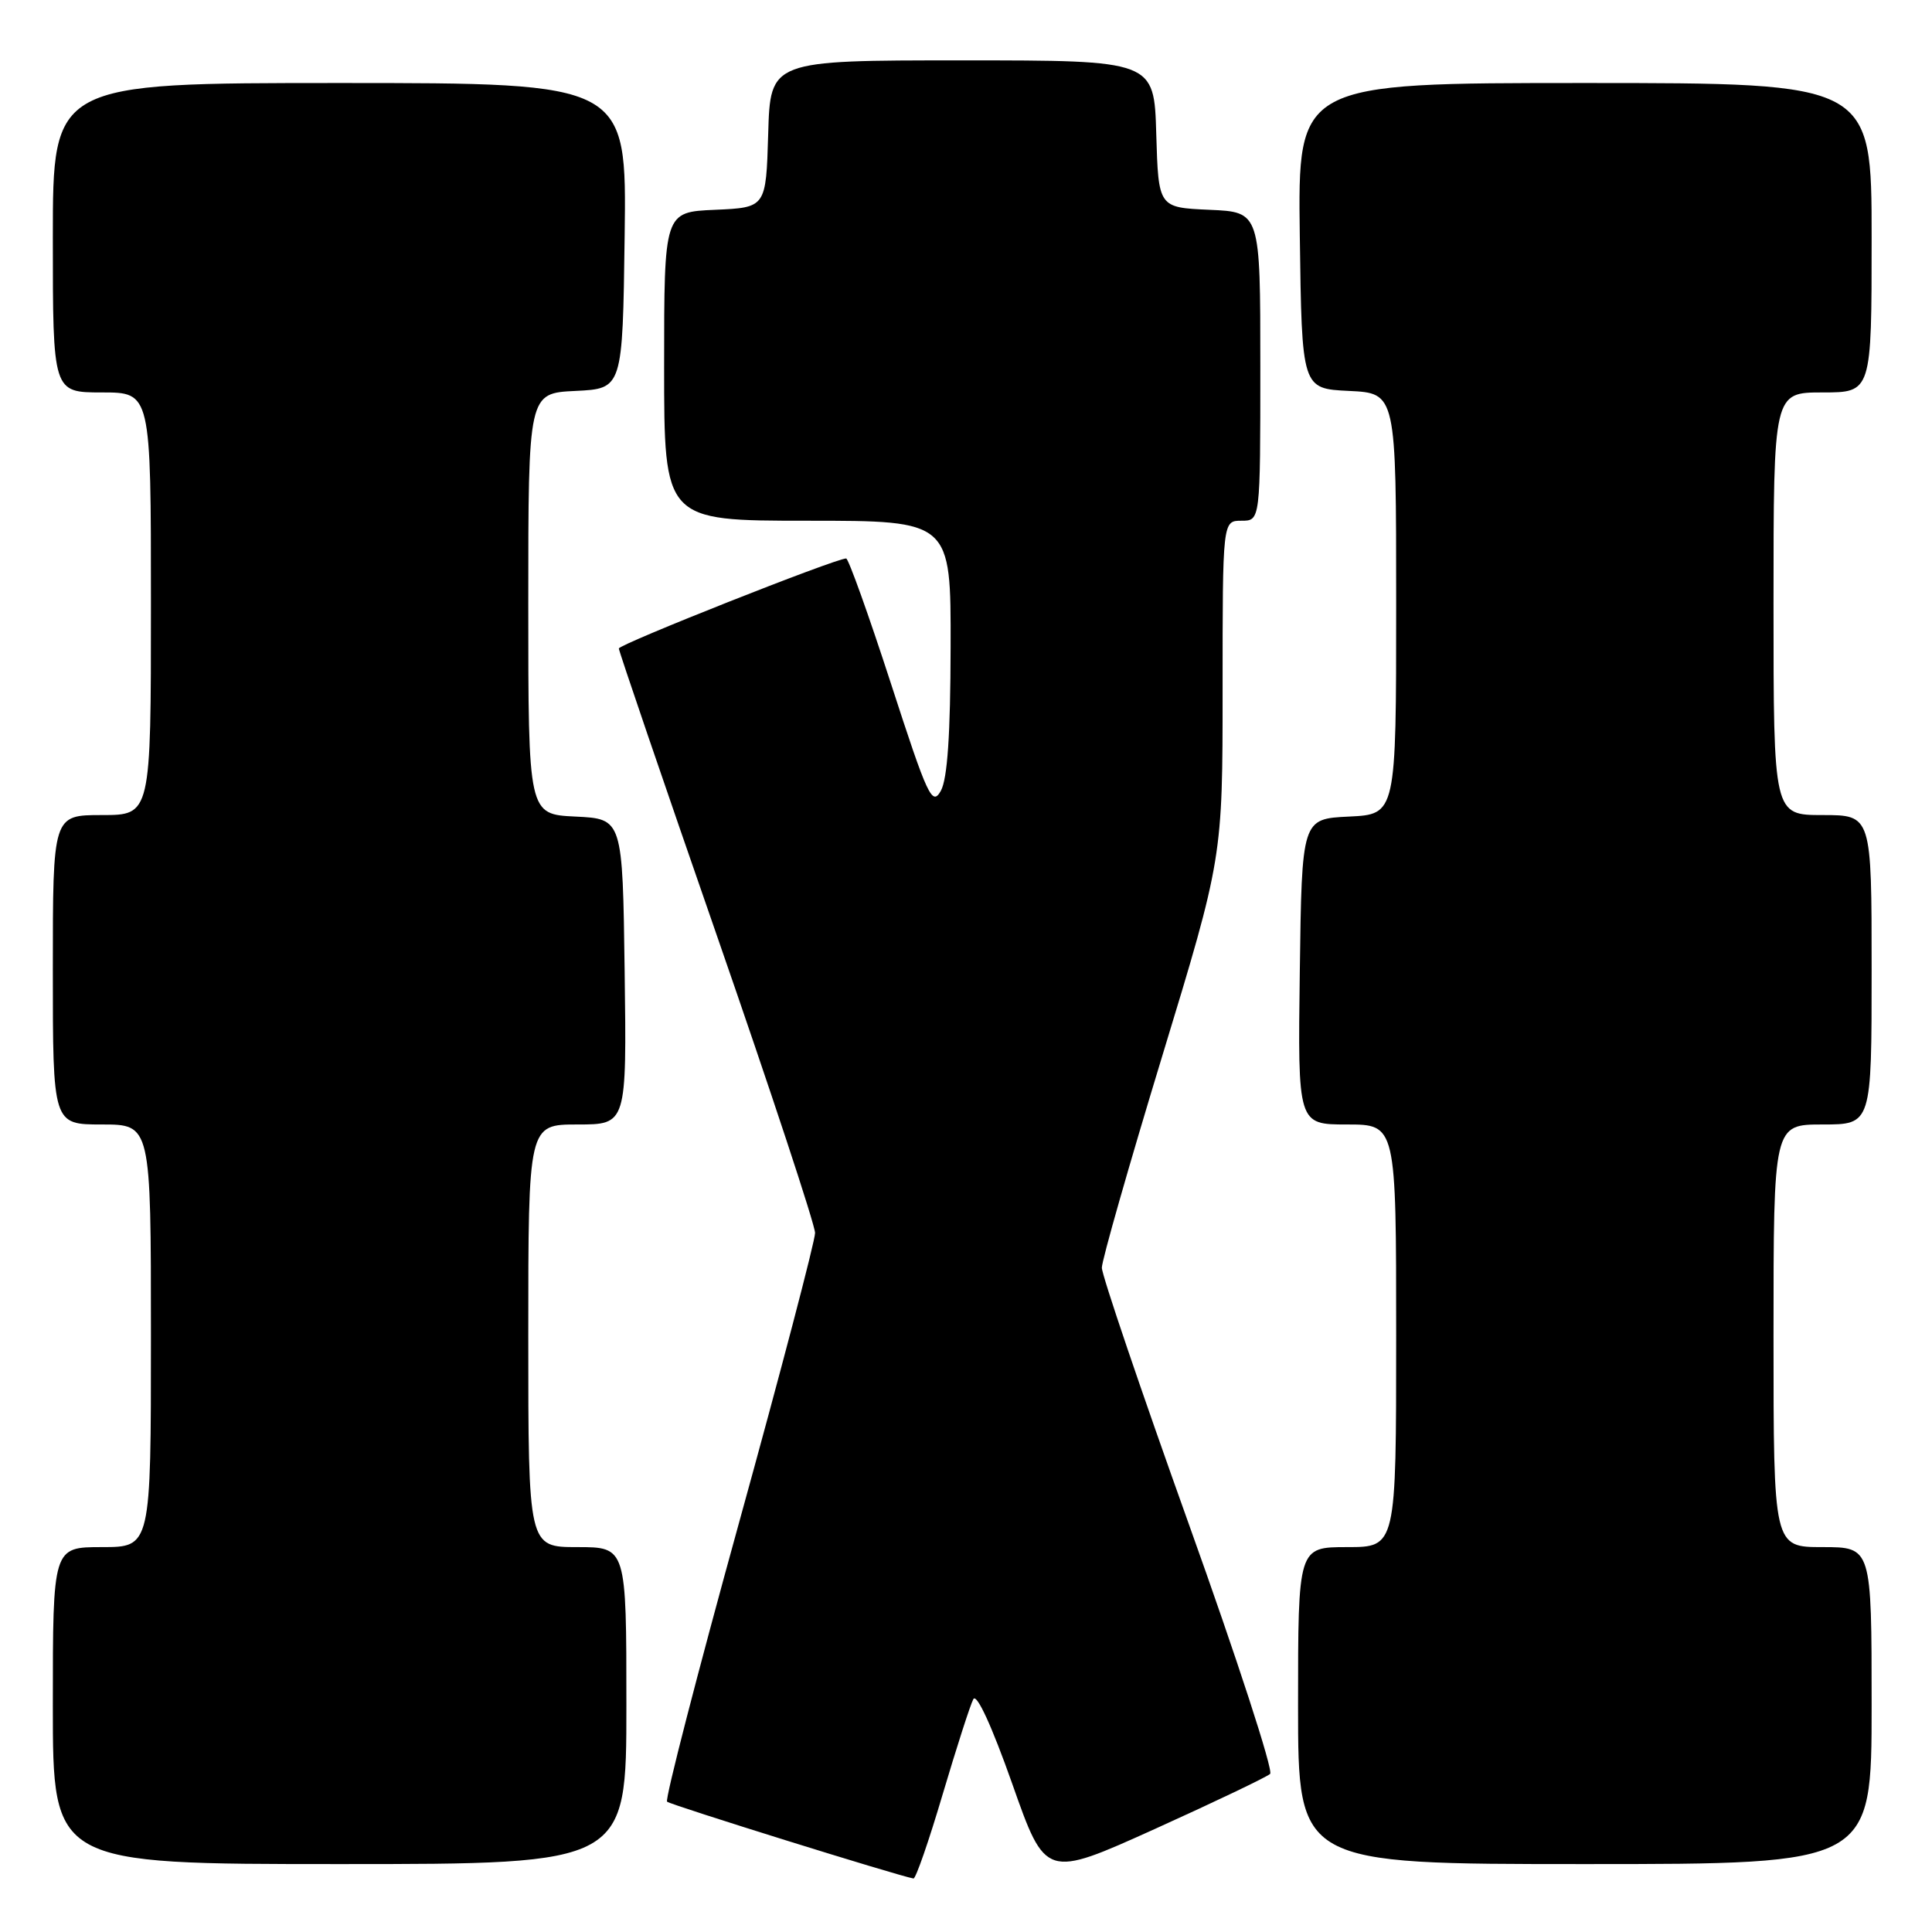 <?xml version="1.0" encoding="UTF-8" standalone="no"?>
<!DOCTYPE svg PUBLIC "-//W3C//DTD SVG 1.1//EN" "http://www.w3.org/Graphics/SVG/1.1/DTD/svg11.dtd" >
<svg xmlns="http://www.w3.org/2000/svg" xmlns:xlink="http://www.w3.org/1999/xlink" version="1.1" viewBox="0 0 256 256">
 <g >
 <path fill="currentColor"
d=" M 124.91 237.75 C 126.75 231.56 128.57 225.89 128.97 225.15 C 129.41 224.33 131.42 228.70 134.12 236.34 C 138.54 248.89 138.54 248.89 153.02 242.35 C 160.98 238.75 167.86 235.46 168.30 235.05 C 168.75 234.63 163.91 219.77 157.55 202.02 C 151.20 184.28 146.00 168.96 146.00 167.98 C 146.00 167.01 149.60 154.39 154.00 139.94 C 162.00 113.66 162.00 113.66 162.00 91.33 C 162.00 69.00 162.00 69.00 164.50 69.00 C 167.00 69.00 167.00 69.00 167.00 48.55 C 167.00 28.09 167.00 28.09 160.25 27.80 C 153.50 27.50 153.50 27.50 153.21 17.75 C 152.93 8.00 152.93 8.00 127.50 8.00 C 102.07 8.00 102.07 8.00 101.79 17.75 C 101.50 27.50 101.50 27.50 94.75 27.80 C 88.00 28.09 88.00 28.09 88.00 48.55 C 88.00 69.00 88.00 69.00 107.00 69.00 C 126.00 69.00 126.00 69.00 125.96 85.75 C 125.94 97.32 125.54 103.20 124.67 104.78 C 123.51 106.85 122.93 105.61 118.04 90.53 C 115.09 81.44 112.42 74.00 112.12 74.00 C 110.71 74.00 82.00 85.37 82.00 85.93 C 82.00 86.27 87.85 103.41 95.00 124.00 C 102.15 144.59 108.00 162.31 108.00 163.37 C 108.00 164.44 103.47 181.71 97.93 201.75 C 92.39 221.80 88.10 238.43 88.39 238.73 C 88.82 239.15 119.00 248.56 121.04 248.91 C 121.34 248.96 123.08 243.94 124.91 237.75 Z  M 83.00 226.00 C 83.00 205.00 83.00 205.00 76.50 205.00 C 70.00 205.00 70.00 205.00 70.00 177.00 C 70.00 149.00 70.00 149.00 76.52 149.00 C 83.04 149.00 83.04 149.00 82.77 128.75 C 82.50 108.50 82.50 108.50 76.25 108.20 C 70.00 107.90 70.00 107.90 70.00 80.00 C 70.00 52.10 70.00 52.10 76.25 51.80 C 82.50 51.50 82.50 51.50 82.77 31.25 C 83.04 11.00 83.04 11.00 45.02 11.00 C 7.00 11.00 7.00 11.00 7.00 31.50 C 7.00 52.00 7.00 52.00 13.50 52.00 C 20.00 52.00 20.00 52.00 20.00 80.00 C 20.00 108.00 20.00 108.00 13.50 108.00 C 7.00 108.00 7.00 108.00 7.00 128.50 C 7.00 149.00 7.00 149.00 13.50 149.00 C 20.00 149.00 20.00 149.00 20.00 177.00 C 20.00 205.00 20.00 205.00 13.50 205.00 C 7.00 205.00 7.00 205.00 7.00 226.00 C 7.00 247.00 7.00 247.00 45.00 247.00 C 83.00 247.00 83.00 247.00 83.00 226.00 Z  M 248.00 226.00 C 248.00 205.00 248.00 205.00 241.50 205.00 C 235.00 205.00 235.00 205.00 235.00 177.00 C 235.00 149.00 235.00 149.00 241.50 149.00 C 248.00 149.00 248.00 149.00 248.00 128.50 C 248.00 108.00 248.00 108.00 241.50 108.00 C 235.00 108.00 235.00 108.00 235.00 80.00 C 235.00 52.00 235.00 52.00 241.50 52.00 C 248.00 52.00 248.00 52.00 248.00 31.50 C 248.00 11.00 248.00 11.00 209.98 11.00 C 171.96 11.00 171.96 11.00 172.23 31.25 C 172.50 51.50 172.50 51.50 178.75 51.80 C 185.00 52.10 185.00 52.10 185.00 80.00 C 185.00 107.90 185.00 107.90 178.75 108.20 C 172.50 108.50 172.50 108.50 172.23 128.75 C 171.96 149.00 171.96 149.00 178.48 149.00 C 185.00 149.00 185.00 149.00 185.00 177.00 C 185.00 205.00 185.00 205.00 178.50 205.00 C 172.00 205.00 172.00 205.00 172.00 226.00 C 172.00 247.00 172.00 247.00 210.00 247.00 C 248.00 247.00 248.00 247.00 248.00 226.00 Z "/>
</g>
</svg>